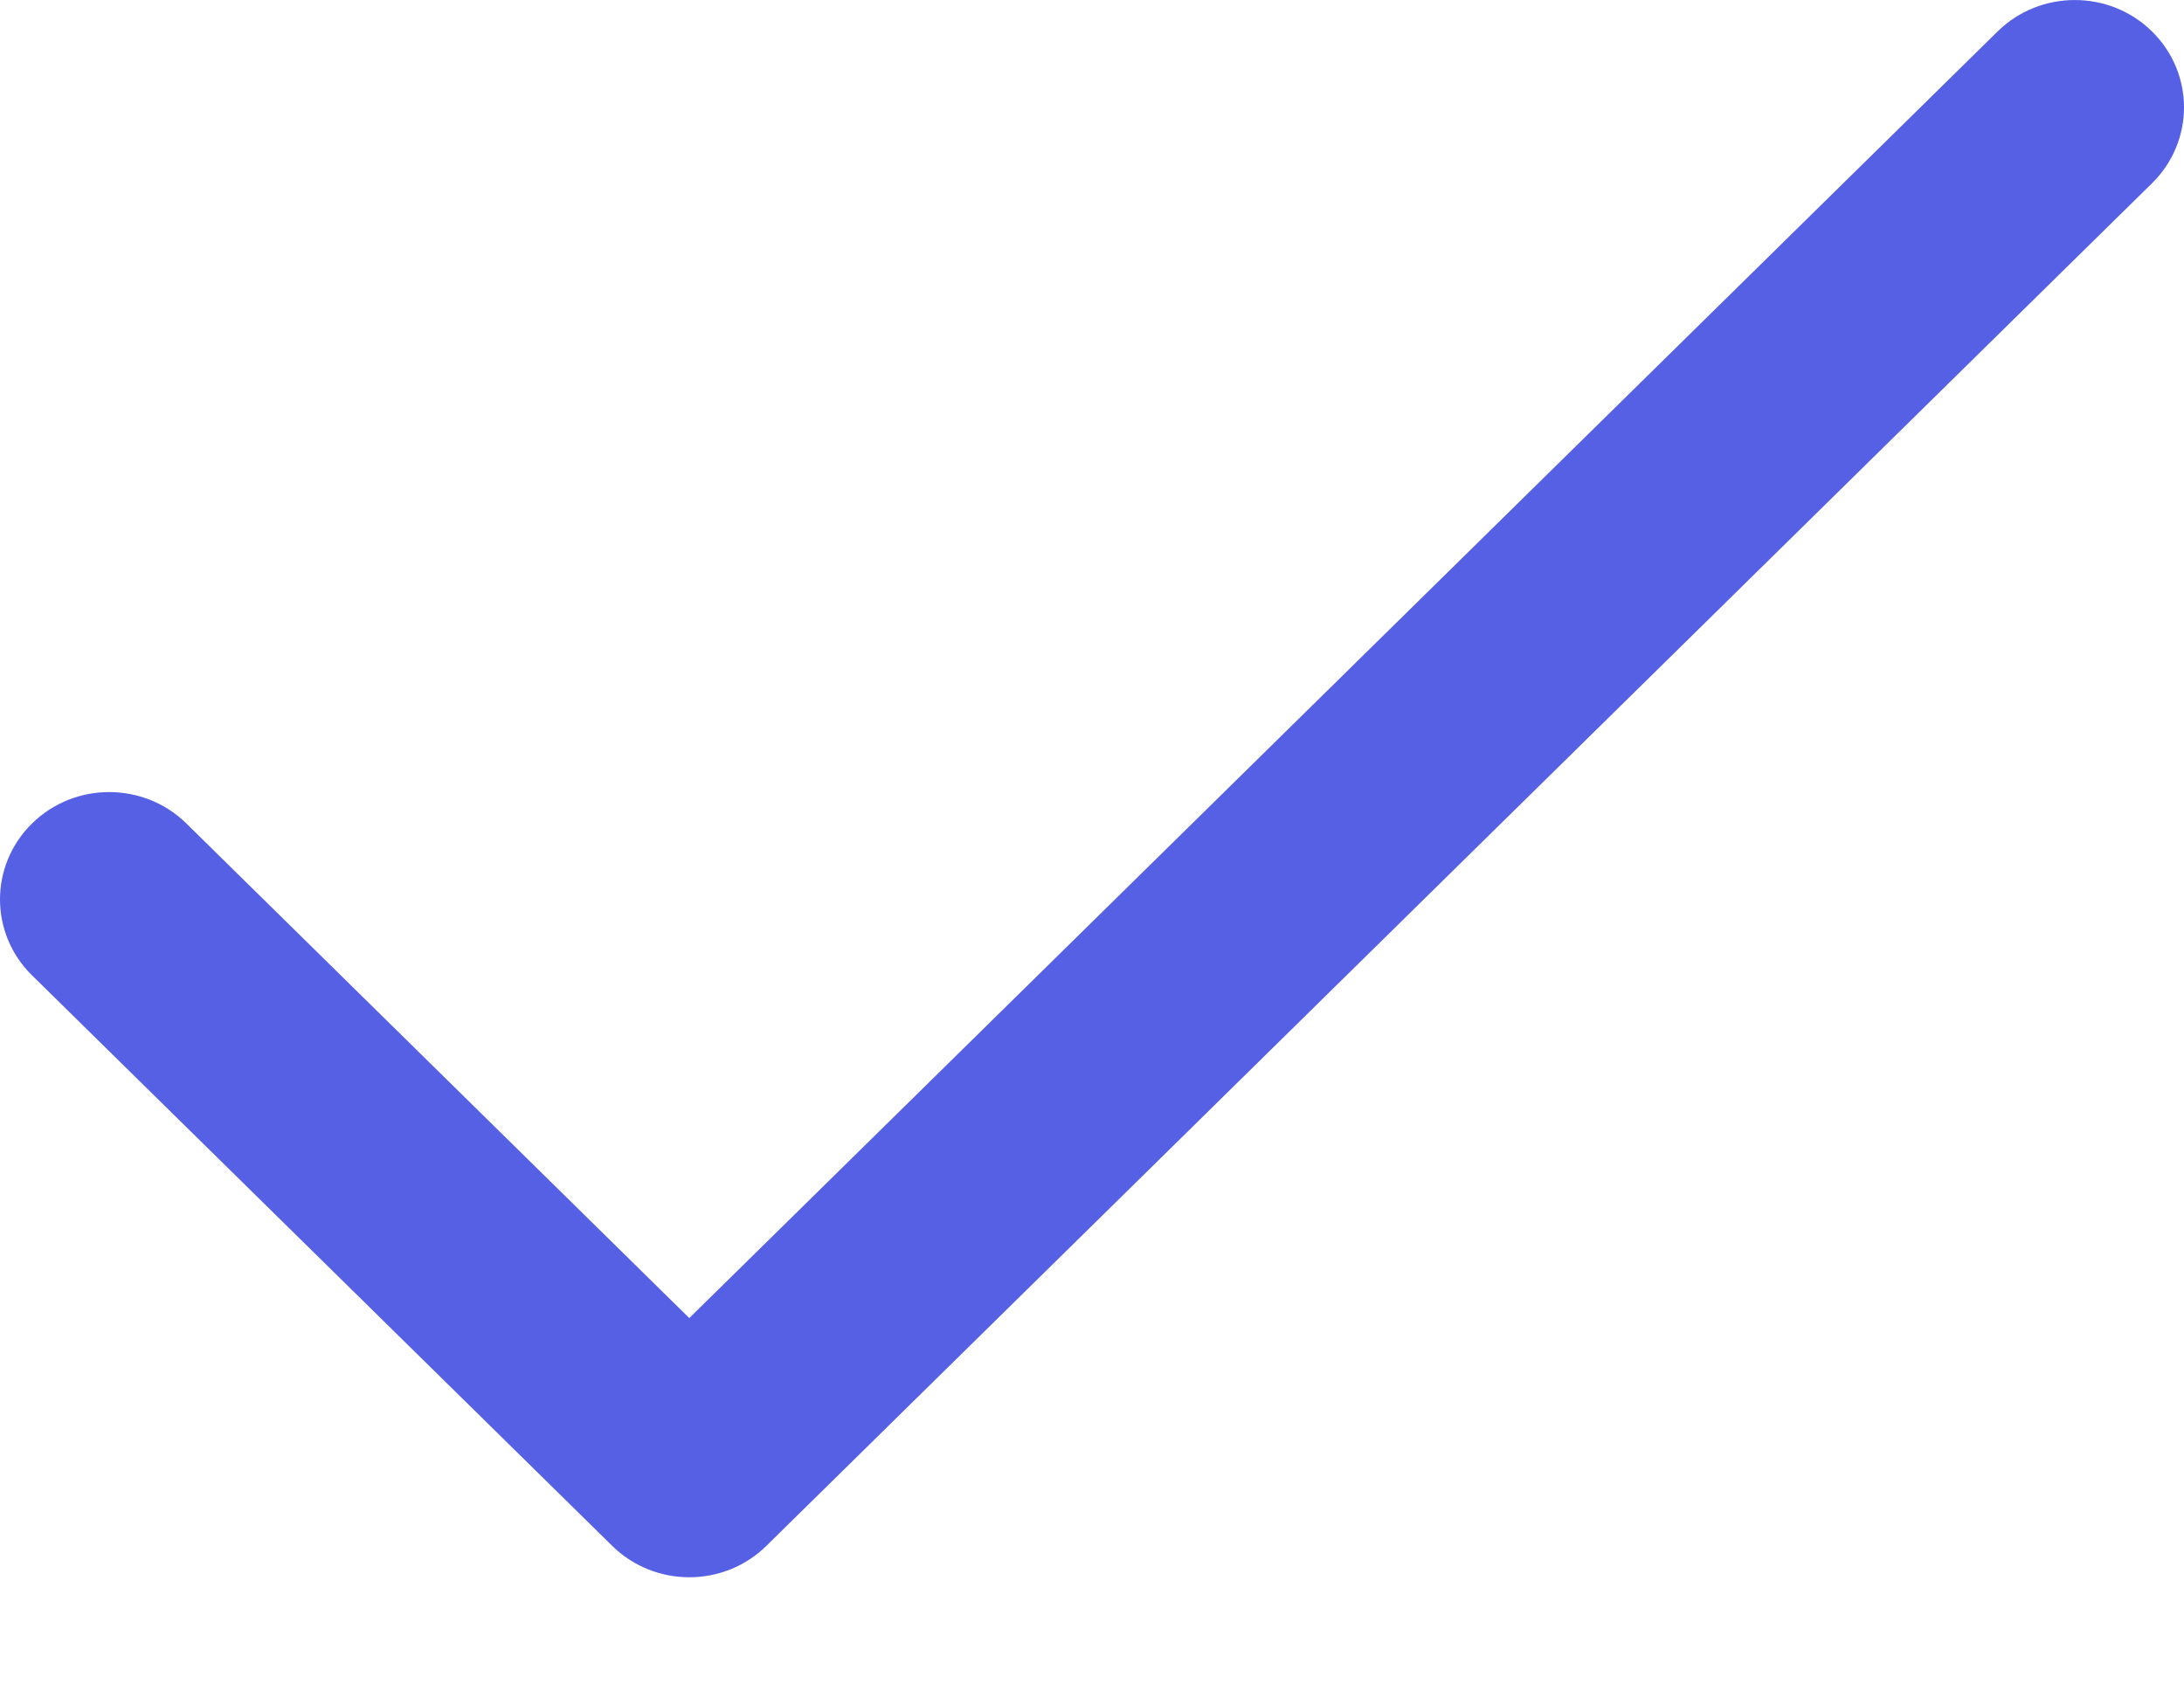 <svg width="18" height="14" viewBox="0 0 18 14" fill="none" xmlns="http://www.w3.org/2000/svg">
<path d="M17.736 0.259C17.385 -0.086 16.815 -0.086 16.464 0.259L5.681 10.865L1.536 6.788C1.185 6.443 0.615 6.443 0.264 6.788C-0.088 7.134 -0.088 7.694 0.264 8.04L5.045 12.742C5.396 13.088 5.966 13.088 6.317 12.742L17.736 1.511C18.088 1.165 18.088 0.605 17.736 0.259Z" fill="#5660E5"/>
</svg>
